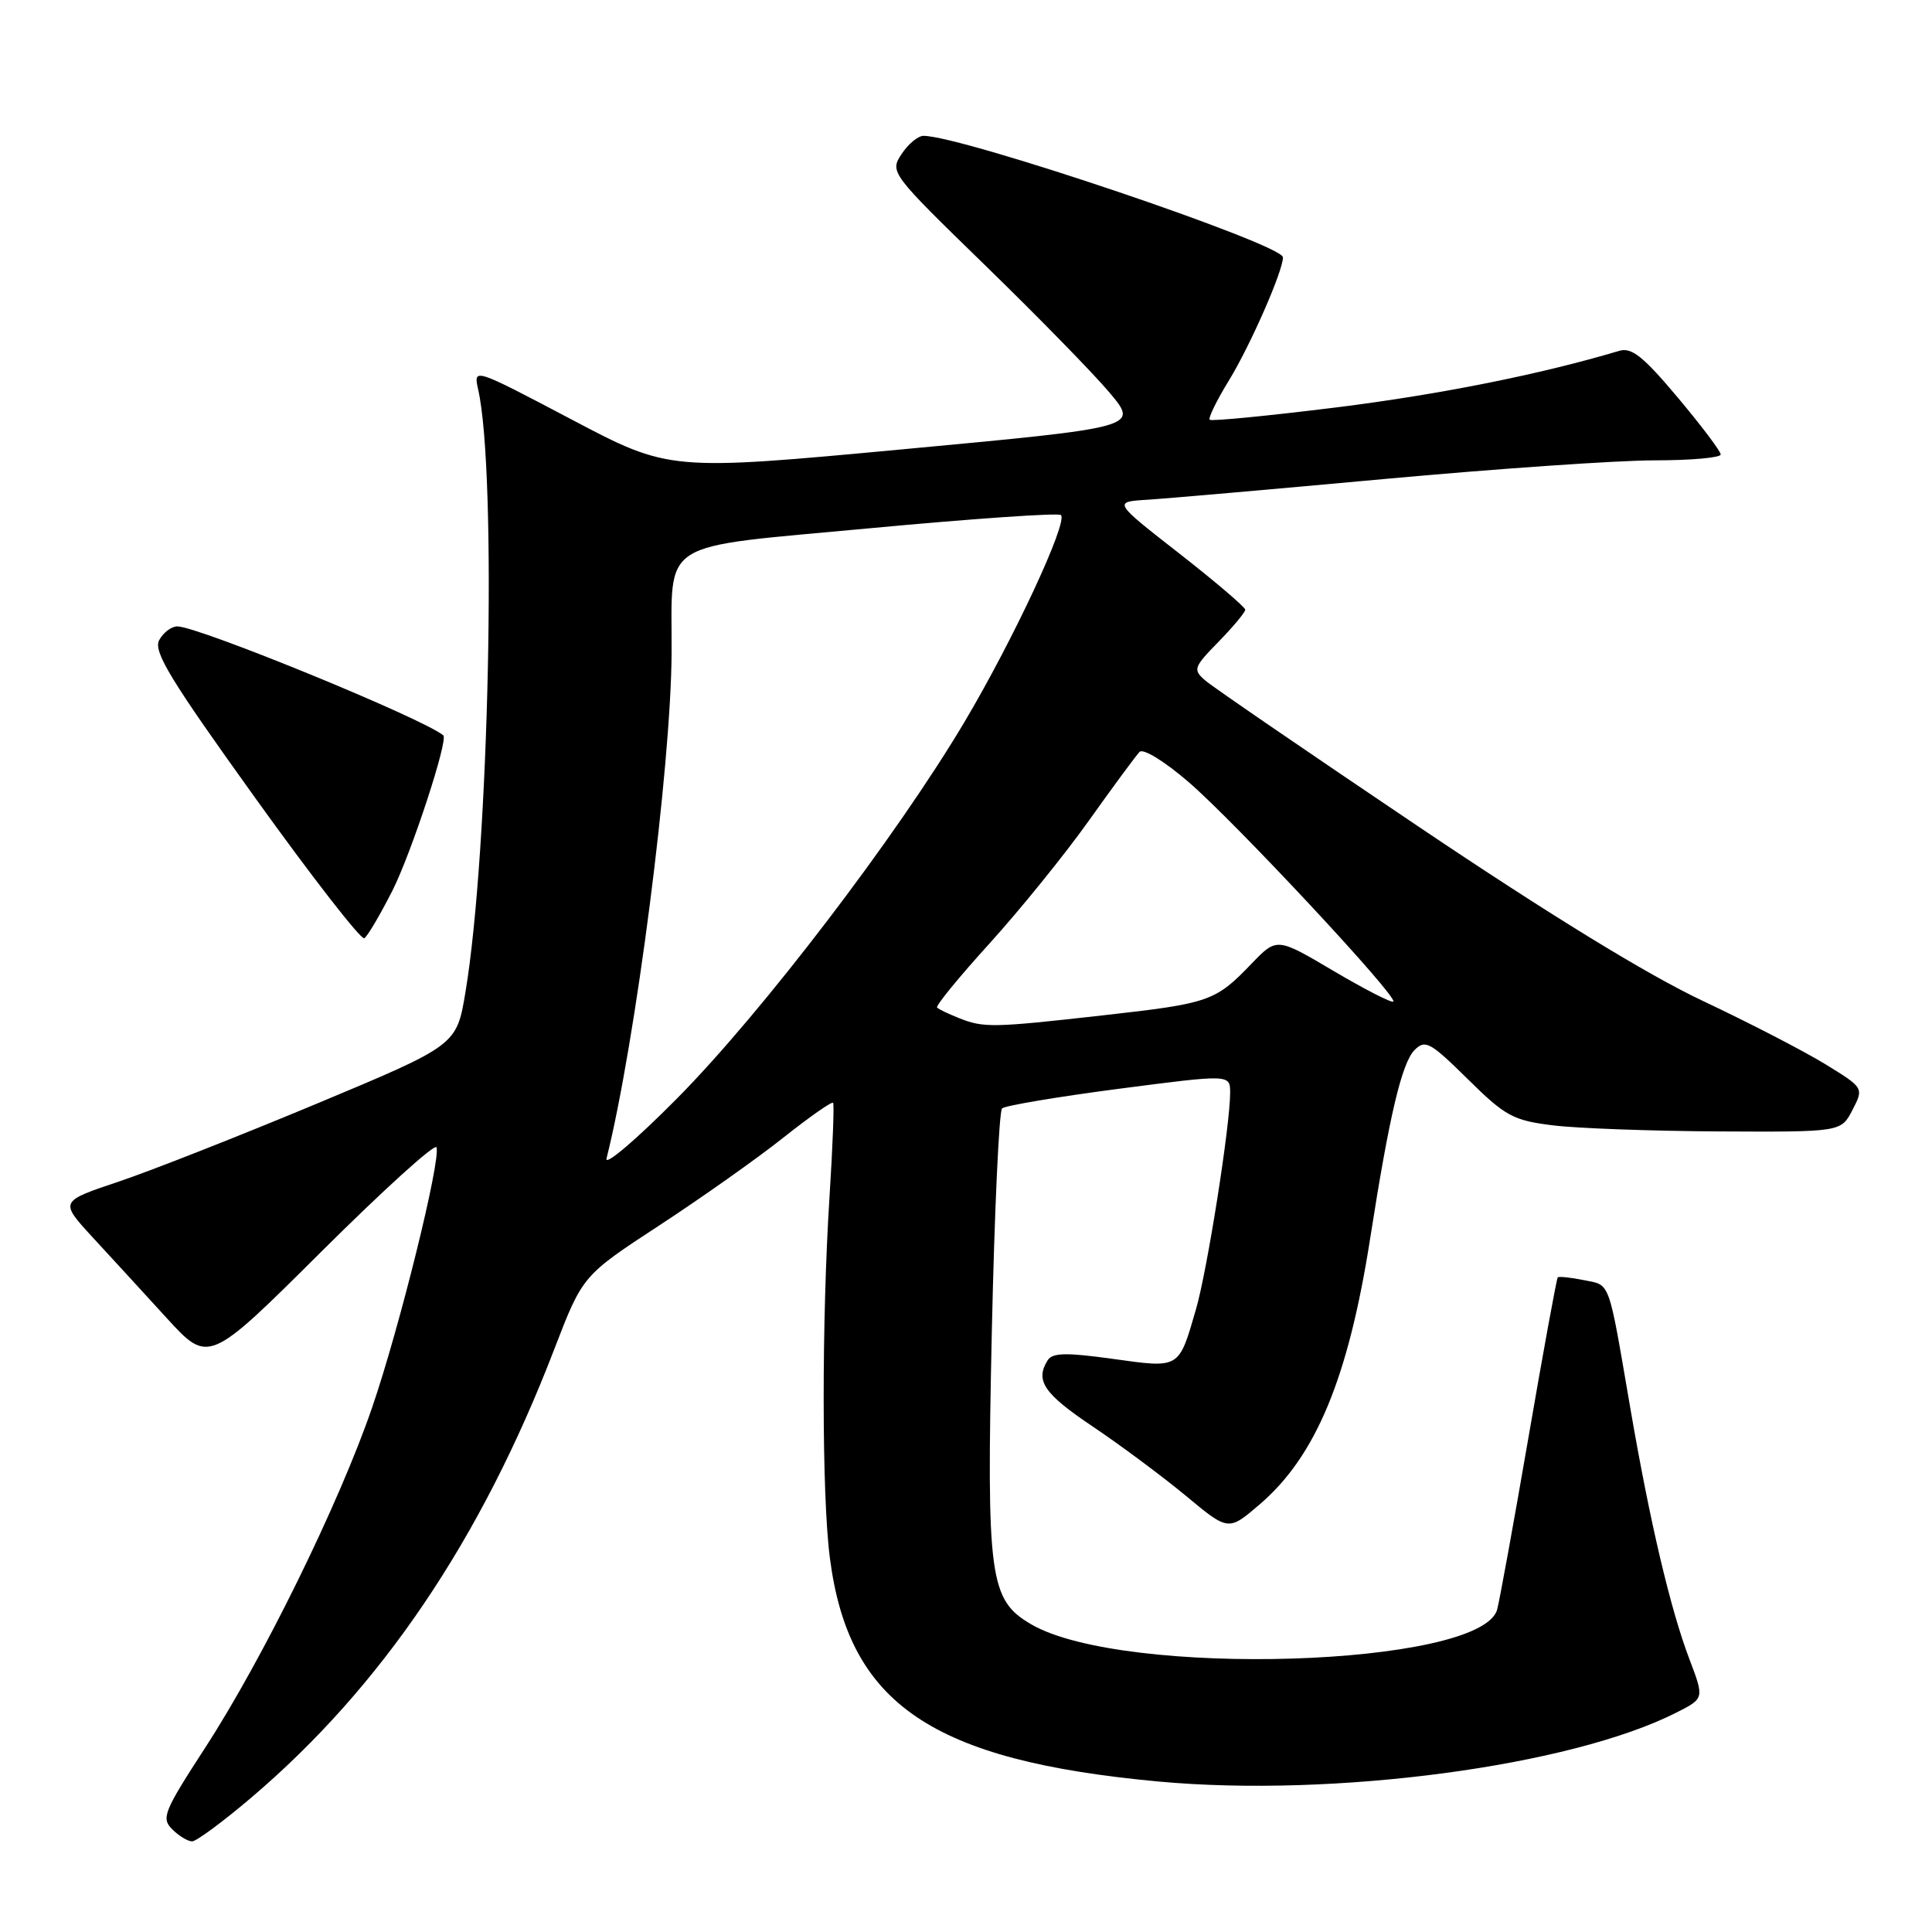 <?xml version="1.0" encoding="UTF-8" standalone="no"?>
<!DOCTYPE svg PUBLIC "-//W3C//DTD SVG 1.1//EN" "http://www.w3.org/Graphics/SVG/1.1/DTD/svg11.dtd" >
<svg xmlns="http://www.w3.org/2000/svg" xmlns:xlink="http://www.w3.org/1999/xlink" version="1.1" viewBox="0 0 256 256">
 <g >
 <path fill="currentColor"
d=" M 33.29 238.20 C 50.57 223.51 63.75 204.01 73.45 178.76 C 77.20 169.02 77.20 169.02 87.35 162.38 C 92.93 158.73 100.33 153.50 103.79 150.75 C 107.26 148.00 110.22 145.92 110.39 146.13 C 110.55 146.33 110.34 151.90 109.92 158.50 C 108.87 174.97 108.88 198.08 109.96 206.41 C 112.45 225.80 123.42 233.27 153.50 236.06 C 176.75 238.21 208.17 234.03 222.16 226.91 C 225.83 225.05 225.83 225.05 223.86 219.86 C 221.34 213.24 218.62 201.69 216.01 186.50 C 213.06 169.32 213.43 170.34 209.85 169.62 C 208.11 169.27 206.56 169.11 206.41 169.26 C 206.26 169.41 204.51 178.97 202.52 190.52 C 200.53 202.06 198.66 212.31 198.37 213.31 C 196.12 220.87 148.84 222.34 136.64 215.23 C 131.10 212.00 130.71 209.10 131.42 176.52 C 131.77 160.58 132.38 147.24 132.78 146.87 C 133.18 146.50 140.14 145.33 148.25 144.27 C 163.00 142.35 163.00 142.35 163.00 144.80 C 163.00 149.12 159.97 168.34 158.47 173.50 C 156.17 181.43 156.38 181.30 147.46 180.06 C 141.29 179.20 139.47 179.24 138.83 180.23 C 137.13 182.93 138.30 184.66 144.76 189.00 C 148.44 191.47 154.00 195.61 157.12 198.19 C 162.77 202.89 162.77 202.89 166.89 199.36 C 174.37 192.96 178.67 182.59 181.57 164.00 C 184.10 147.79 185.75 140.82 187.45 139.12 C 188.85 137.72 189.52 138.09 194.48 142.98 C 199.46 147.90 200.49 148.46 205.73 149.11 C 208.90 149.51 218.80 149.87 227.72 149.92 C 243.95 150.00 243.95 150.00 245.46 147.08 C 246.97 144.15 246.97 144.15 241.88 141.02 C 239.08 139.30 231.75 135.51 225.60 132.61 C 218.28 129.16 205.26 121.17 187.96 109.53 C 173.40 99.73 160.70 91.03 159.72 90.18 C 158.04 88.73 158.14 88.44 161.47 85.03 C 163.41 83.04 165.00 81.13 165.00 80.79 C 165.00 80.45 161.06 77.09 156.25 73.33 C 147.50 66.50 147.50 66.50 152.00 66.22 C 154.47 66.07 168.62 64.83 183.44 63.47 C 198.26 62.11 214.35 61.00 219.19 61.00 C 224.04 61.00 228.00 60.65 228.00 60.22 C 228.00 59.79 225.43 56.39 222.30 52.66 C 217.74 47.23 216.19 45.99 214.55 46.49 C 204.17 49.59 190.81 52.27 177.10 53.98 C 168.07 55.10 160.51 55.84 160.29 55.62 C 160.07 55.40 161.23 53.03 162.87 50.36 C 165.67 45.78 170.00 35.92 170.00 34.10 C 170.00 32.37 127.48 18.00 122.37 18.00 C 121.64 18.00 120.33 19.09 119.46 20.42 C 117.89 22.81 118.00 22.96 130.55 35.17 C 137.52 41.95 144.95 49.55 147.05 52.06 C 150.87 56.62 150.87 56.62 119.78 59.52 C 88.70 62.42 88.70 62.42 75.71 55.57 C 62.72 48.73 62.72 48.73 63.36 51.61 C 65.88 62.78 64.82 112.68 61.67 131.50 C 60.50 138.50 60.50 138.50 42.00 146.23 C 31.82 150.48 19.99 155.14 15.70 156.58 C 7.91 159.19 7.91 159.19 12.20 163.87 C 14.57 166.43 19.01 171.28 22.07 174.63 C 27.64 180.72 27.64 180.72 42.57 165.86 C 50.78 157.69 57.65 151.46 57.84 152.03 C 58.42 153.76 52.93 175.96 49.31 186.50 C 44.95 199.20 34.82 219.84 27.15 231.64 C 21.70 240.04 21.34 240.92 22.82 242.39 C 23.71 243.28 24.89 243.99 25.46 243.99 C 26.03 243.98 29.56 241.37 33.29 238.20 Z  M 52.00 118.01 C 54.53 112.98 59.43 98.03 58.74 97.44 C 56.10 95.22 26.28 83.00 23.49 83.00 C 22.71 83.00 21.63 83.82 21.09 84.83 C 20.29 86.33 22.57 90.07 33.81 105.72 C 41.34 116.21 47.85 124.58 48.27 124.32 C 48.70 124.06 50.37 121.22 52.00 118.01 Z  M 80.37 153.50 C 84.22 138.13 88.92 101.59 88.99 86.50 C 89.06 71.25 86.83 72.66 115.11 70.01 C 128.80 68.73 140.27 67.93 140.58 68.25 C 141.53 69.20 134.24 84.83 127.76 95.73 C 118.74 110.89 100.99 134.15 89.76 145.50 C 84.32 151.00 80.09 154.60 80.37 153.50 Z  M 127.04 134.89 C 125.68 134.35 124.39 133.73 124.17 133.51 C 123.95 133.28 127.08 129.46 131.12 125.01 C 135.16 120.55 141.10 113.22 144.31 108.70 C 147.52 104.19 150.53 100.11 151.00 99.63 C 151.48 99.14 154.33 100.89 157.50 103.63 C 163.68 108.95 185.25 132.08 184.62 132.71 C 184.41 132.93 180.85 131.10 176.71 128.66 C 169.19 124.21 169.19 124.21 165.84 127.69 C 161.04 132.69 160.27 132.95 146.22 134.53 C 131.49 136.19 130.34 136.21 127.04 134.89 Z "/>
</g>
</svg>